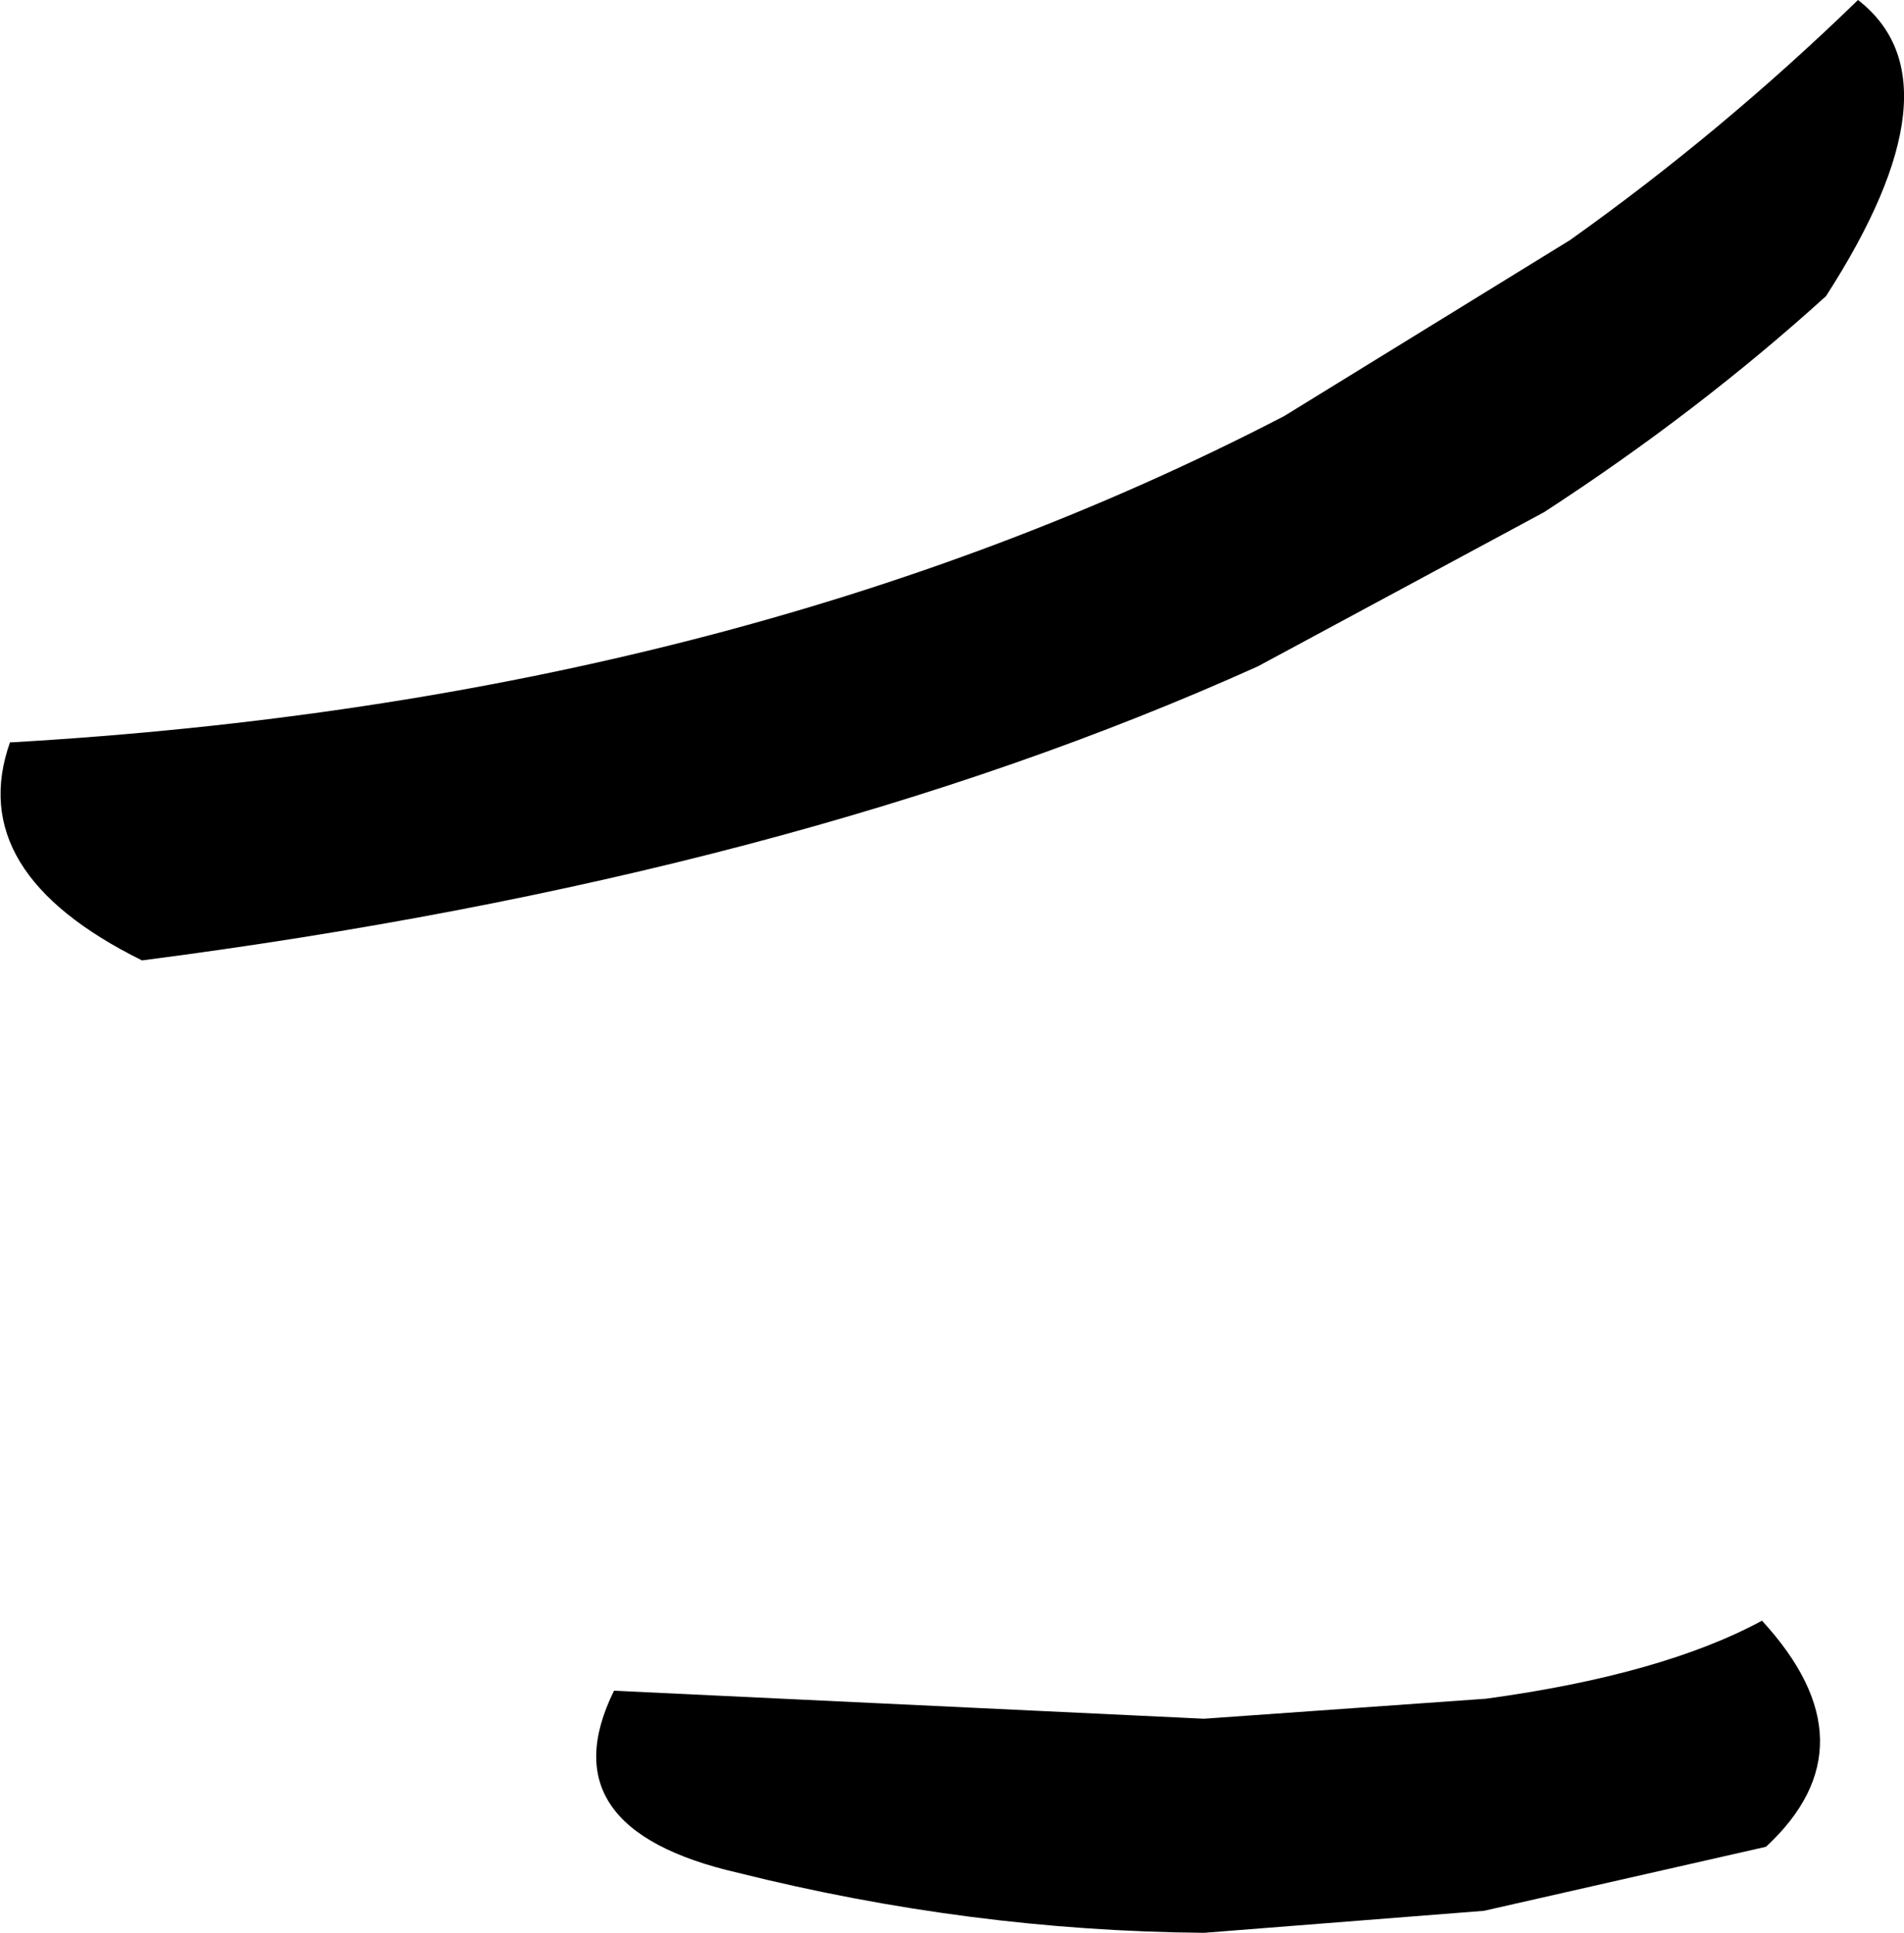 <?xml version="1.0" encoding="UTF-8" standalone="no"?>
<svg xmlns:xlink="http://www.w3.org/1999/xlink" height="48.3px" width="47.6px" xmlns="http://www.w3.org/2000/svg">
  <g transform="matrix(1.0, 0.0, 0.0, 1.0, -274.15, -245.65)">
    <path d="M274.4 264.2 L274.45 264.2 Q292.55 263.15 306.25 256.05 L313.4 251.65 Q317.2 248.95 320.6 245.65 323.25 247.7 319.8 253.05 316.6 255.95 312.75 258.45 L305.6 262.3 Q293.95 267.55 277.7 269.65 273.25 267.45 274.4 264.2 M289.5 287.9 L304.25 288.6 311.3 288.1 Q315.7 287.5 318.2 286.15 321.05 289.25 318.3 291.8 L311.25 293.4 304.25 293.95 Q298.4 293.9 292.6 292.45 287.8 291.35 289.5 287.9" fill="#000000" fill-rule="evenodd" stroke="none"/>
  </g>
</svg>
